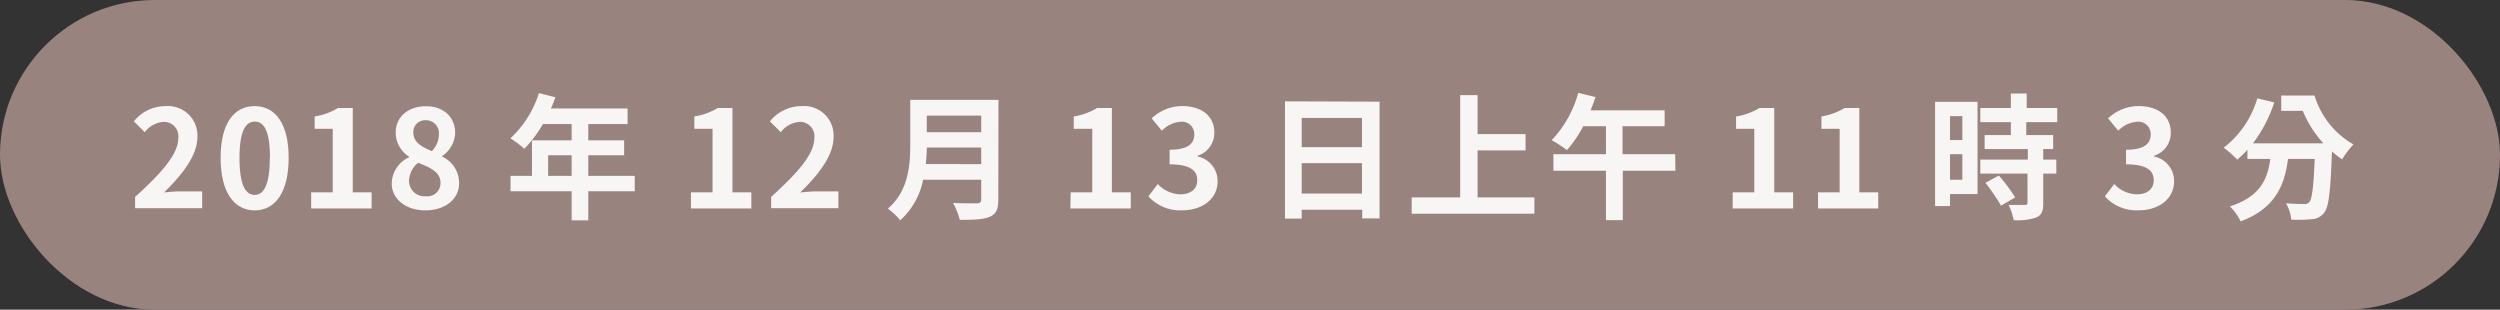 <svg xmlns="http://www.w3.org/2000/svg" viewBox="0 0 405.24 50.2"><rect x="0" y="0" width="405.24" height="50.2" fill="#333333" stroke="none"/><defs><style>.cls-1{fill:#99837f;}.cls-2{fill:#f7f6f4;}</style></defs><title>アセット 29</title><g id="レイヤー_2" data-name="レイヤー 2"><g id="レイヤー_1-2" data-name="レイヤー 1"><rect class="cls-1" width="405.24" height="50.2" rx="25.1" ry="25.1"/><path class="cls-2" d="M21.9,31.92c4.42-4,7-7,7-9.52a2.33,2.33,0,0,0-2.44-2.64,4.21,4.21,0,0,0-3,1.67l-1.76-1.76a6.58,6.58,0,0,1,5.17-2.47,4.78,4.78,0,0,1,5.13,5c0,3-2.45,6.12-5.42,9,.82-.09,1.89-.18,2.64-.18h3.55v2.73H21.9Z"/><path class="cls-2" d="M35.76,25.59c0-5.64,2.2-8.39,5.52-8.39s5.51,2.78,5.51,8.39-2.2,8.51-5.51,8.51S35.76,31.2,35.76,25.59Zm8,0c0-4.56-1.06-5.88-2.45-5.88S38.82,21,38.82,25.59s1.06,6,2.46,6S43.73,30.16,43.73,25.59Z"/><path class="cls-2" d="M50.44,31.18h3.49V20.88H51v-2a10.56,10.56,0,0,0,3.78-1.37h2.4V31.18h3.06v2.61H50.44Z"/><path class="cls-2" d="M63.5,29.74a4.73,4.73,0,0,1,2.8-4.24v-.11a4.63,4.63,0,0,1-2.16-3.87c0-2.62,2.07-4.3,4.91-4.3s4.73,1.74,4.73,4.34a4.73,4.73,0,0,1-2.09,3.72v.11a4.72,4.72,0,0,1,2.73,4.35c0,2.47-2.18,4.36-5.48,4.36C65.84,34.1,63.5,32.3,63.5,29.74Zm7.9-.11c0-1.69-1.49-2.39-3.61-3.25a3.89,3.89,0,0,0-1.49,3A2.49,2.49,0,0,0,69,31.81,2.13,2.13,0,0,0,71.4,29.63Zm-.26-7.87A2.08,2.08,0,0,0,69,19.49a1.9,1.9,0,0,0-2,2c0,1.54,1.26,2.28,3,3A3.88,3.88,0,0,0,71.14,21.76Z"/><path class="cls-2" d="M102.89,31H95.36v4.71h-2.7V31H82.75V28.51h3.48V22.75h6.43V20.11H88a19.77,19.77,0,0,1-3,4,19,19,0,0,0-2.26-1.69,17,17,0,0,0,4.62-7.33l2.66.68a14,14,0,0,1-.73,1.81h12.44v2.53H95.36v2.64h5.81v2.42H95.36v3.34h7.53ZM92.66,28.51V25.17H88.85v3.34Z"/><path class="cls-2" d="M112,31.18h3.5V20.88h-2.95v-2a10.62,10.62,0,0,0,3.79-1.37h2.39V31.18h3.06v2.61H112Z"/><path class="cls-2" d="M125,31.92c4.42-4,7-7,7-9.52a2.33,2.33,0,0,0-2.44-2.64,4.21,4.21,0,0,0-3,1.67l-1.76-1.76A6.58,6.58,0,0,1,130,17.2a4.77,4.77,0,0,1,5.12,5c0,3-2.44,6.12-5.41,9,.82-.09,1.89-.18,2.64-.18h3.55v2.73H125Z"/><path class="cls-2" d="M161.82,32.36c0,1.59-.37,2.34-1.38,2.78s-2.6.5-4.86.5a11.88,11.88,0,0,0-1.1-2.75c1.54.09,3.38.07,3.87.07s.7-.18.7-.64V29.13h-9.42a11.88,11.88,0,0,1-3.71,6.58,10.4,10.4,0,0,0-2-1.89c3.32-2.84,3.63-7,3.63-10.39V16.19h14.3Zm-2.77-5.76V23.91h-8.82c0,.84-.07,1.76-.16,2.69Zm-8.82-7.86v2.69h8.82V18.74Z"/><path class="cls-2" d="M173.55,31.18h3.5V20.88h-3v-2a10.49,10.49,0,0,0,3.78-1.37h2.4V31.18h3.06v2.61h-9.79Z"/><path class="cls-2" d="M186.15,31.83l1.52-2a5.21,5.21,0,0,0,3.63,1.67c1.65,0,2.77-.81,2.77-2.27s-.94-2.59-4.48-2.59V24.27c3,0,4-1,4-2.49a2,2,0,0,0-2.18-2.05,4.69,4.69,0,0,0-3.08,1.46l-1.65-2a7.2,7.2,0,0,1,4.88-2c3.15,0,5.28,1.54,5.28,4.34a3.87,3.87,0,0,1-2.73,3.72v.11a4.06,4.06,0,0,1,3.26,4c0,3-2.62,4.73-5.72,4.73A6.94,6.94,0,0,1,186.15,31.83Z"/><path class="cls-2" d="M223.62,16.48V35.4h-2.81V34H211v1.43h-2.71v-19ZM211,19.12v4.73h9.77V19.12Zm9.77,12.25V26.44H211v4.93Z"/><path class="cls-2" d="M248.72,32v2.64H228.83V32h7.86V15.42h2.82v6.32h7.78v2.64h-7.78V32Z"/><path class="cls-2" d="M271.58,27.68h-8.53v8h-2.73v-8H251.8V25h8.52V20.46h-3.68A20.37,20.37,0,0,1,254,24.33a19.9,19.9,0,0,0-2.48-1.6,18.2,18.2,0,0,0,4.31-7.68l2.8.68c-.25.72-.51,1.43-.8,2.15h12v2.58h-6.82V25h8.53Z"/><path class="cls-2" d="M280.86,31.18h3.5V20.88h-2.95v-2a10.62,10.62,0,0,0,3.79-1.37h2.4V31.18h3.06v2.61h-9.8Z"/><path class="cls-2" d="M294.7,31.18h3.5V20.88h-2.95v-2A10.62,10.62,0,0,0,299,17.51h2.39V31.18h3.06v2.61H294.7Z"/><path class="cls-2" d="M320.55,31.46h-4.46V33.4h-2.42V16.5h6.88Zm-4.46-12.63V22.7h2V18.83Zm2,10.3V25h-2v4.14Zm10.36-9.33v2.09h4.36v2.27h-1.61v1.71h2.12v2.27h-2.12v4.8c0,1.25-.24,1.91-1.12,2.31a9.71,9.71,0,0,1-3.67.44,9.69,9.69,0,0,0-.82-2.47c1.06,0,2.27,0,2.6,0s.46-.08.46-.39V28.14H321V25.87h7.7V24.16h-7V21.89h4.25V19.8H321V17.51h4.95V15.16h2.57v2.35h4.95V19.8ZM324,28.45A27.8,27.8,0,0,1,326.65,32l-2.29,1.34a31.94,31.94,0,0,0-2.53-3.7Z"/><path class="cls-2" d="M341.19,31.83l1.52-2a5.17,5.17,0,0,0,3.63,1.67c1.65,0,2.77-.81,2.77-2.27s-.95-2.59-4.49-2.59V24.27c3,0,4-1,4-2.49a2,2,0,0,0-2.18-2.05,4.71,4.71,0,0,0-3.08,1.46l-1.65-2a7.2,7.2,0,0,1,4.89-2c3.14,0,5.28,1.54,5.28,4.34a3.87,3.87,0,0,1-2.73,3.72v.11a4.06,4.06,0,0,1,3.26,4c0,3-2.62,4.73-5.73,4.73A6.9,6.9,0,0,1,341.19,31.83Z"/><path class="cls-2" d="M375.18,15.49a13.61,13.61,0,0,0,6.31,7.92,14.8,14.8,0,0,0-1.84,2.42A15.85,15.85,0,0,1,378,24.55c-.24,6.49-.5,9-1.27,9.93a2.63,2.63,0,0,1-2,1.05,22.58,22.58,0,0,1-3.33.07,6.3,6.3,0,0,0-.85-2.64c1.21.09,2.35.11,2.9.11a1,1,0,0,0,.88-.31c.44-.48.68-2.44.88-7h-4.33c-.56,4.22-2,8-7.68,10.12a8.79,8.79,0,0,0-1.74-2.42c5-1.61,6.11-4.51,6.55-7.7h-3.71V24.29a18.79,18.79,0,0,1-1.65,1.58,17.87,17.87,0,0,0-2.2-1.93,15.57,15.57,0,0,0,5.45-8l2.75.66a22.66,22.66,0,0,1-3.45,6.63h11.4a18.26,18.26,0,0,1-3.33-5.26h-3.49V15.49Z"/></g></g></svg>